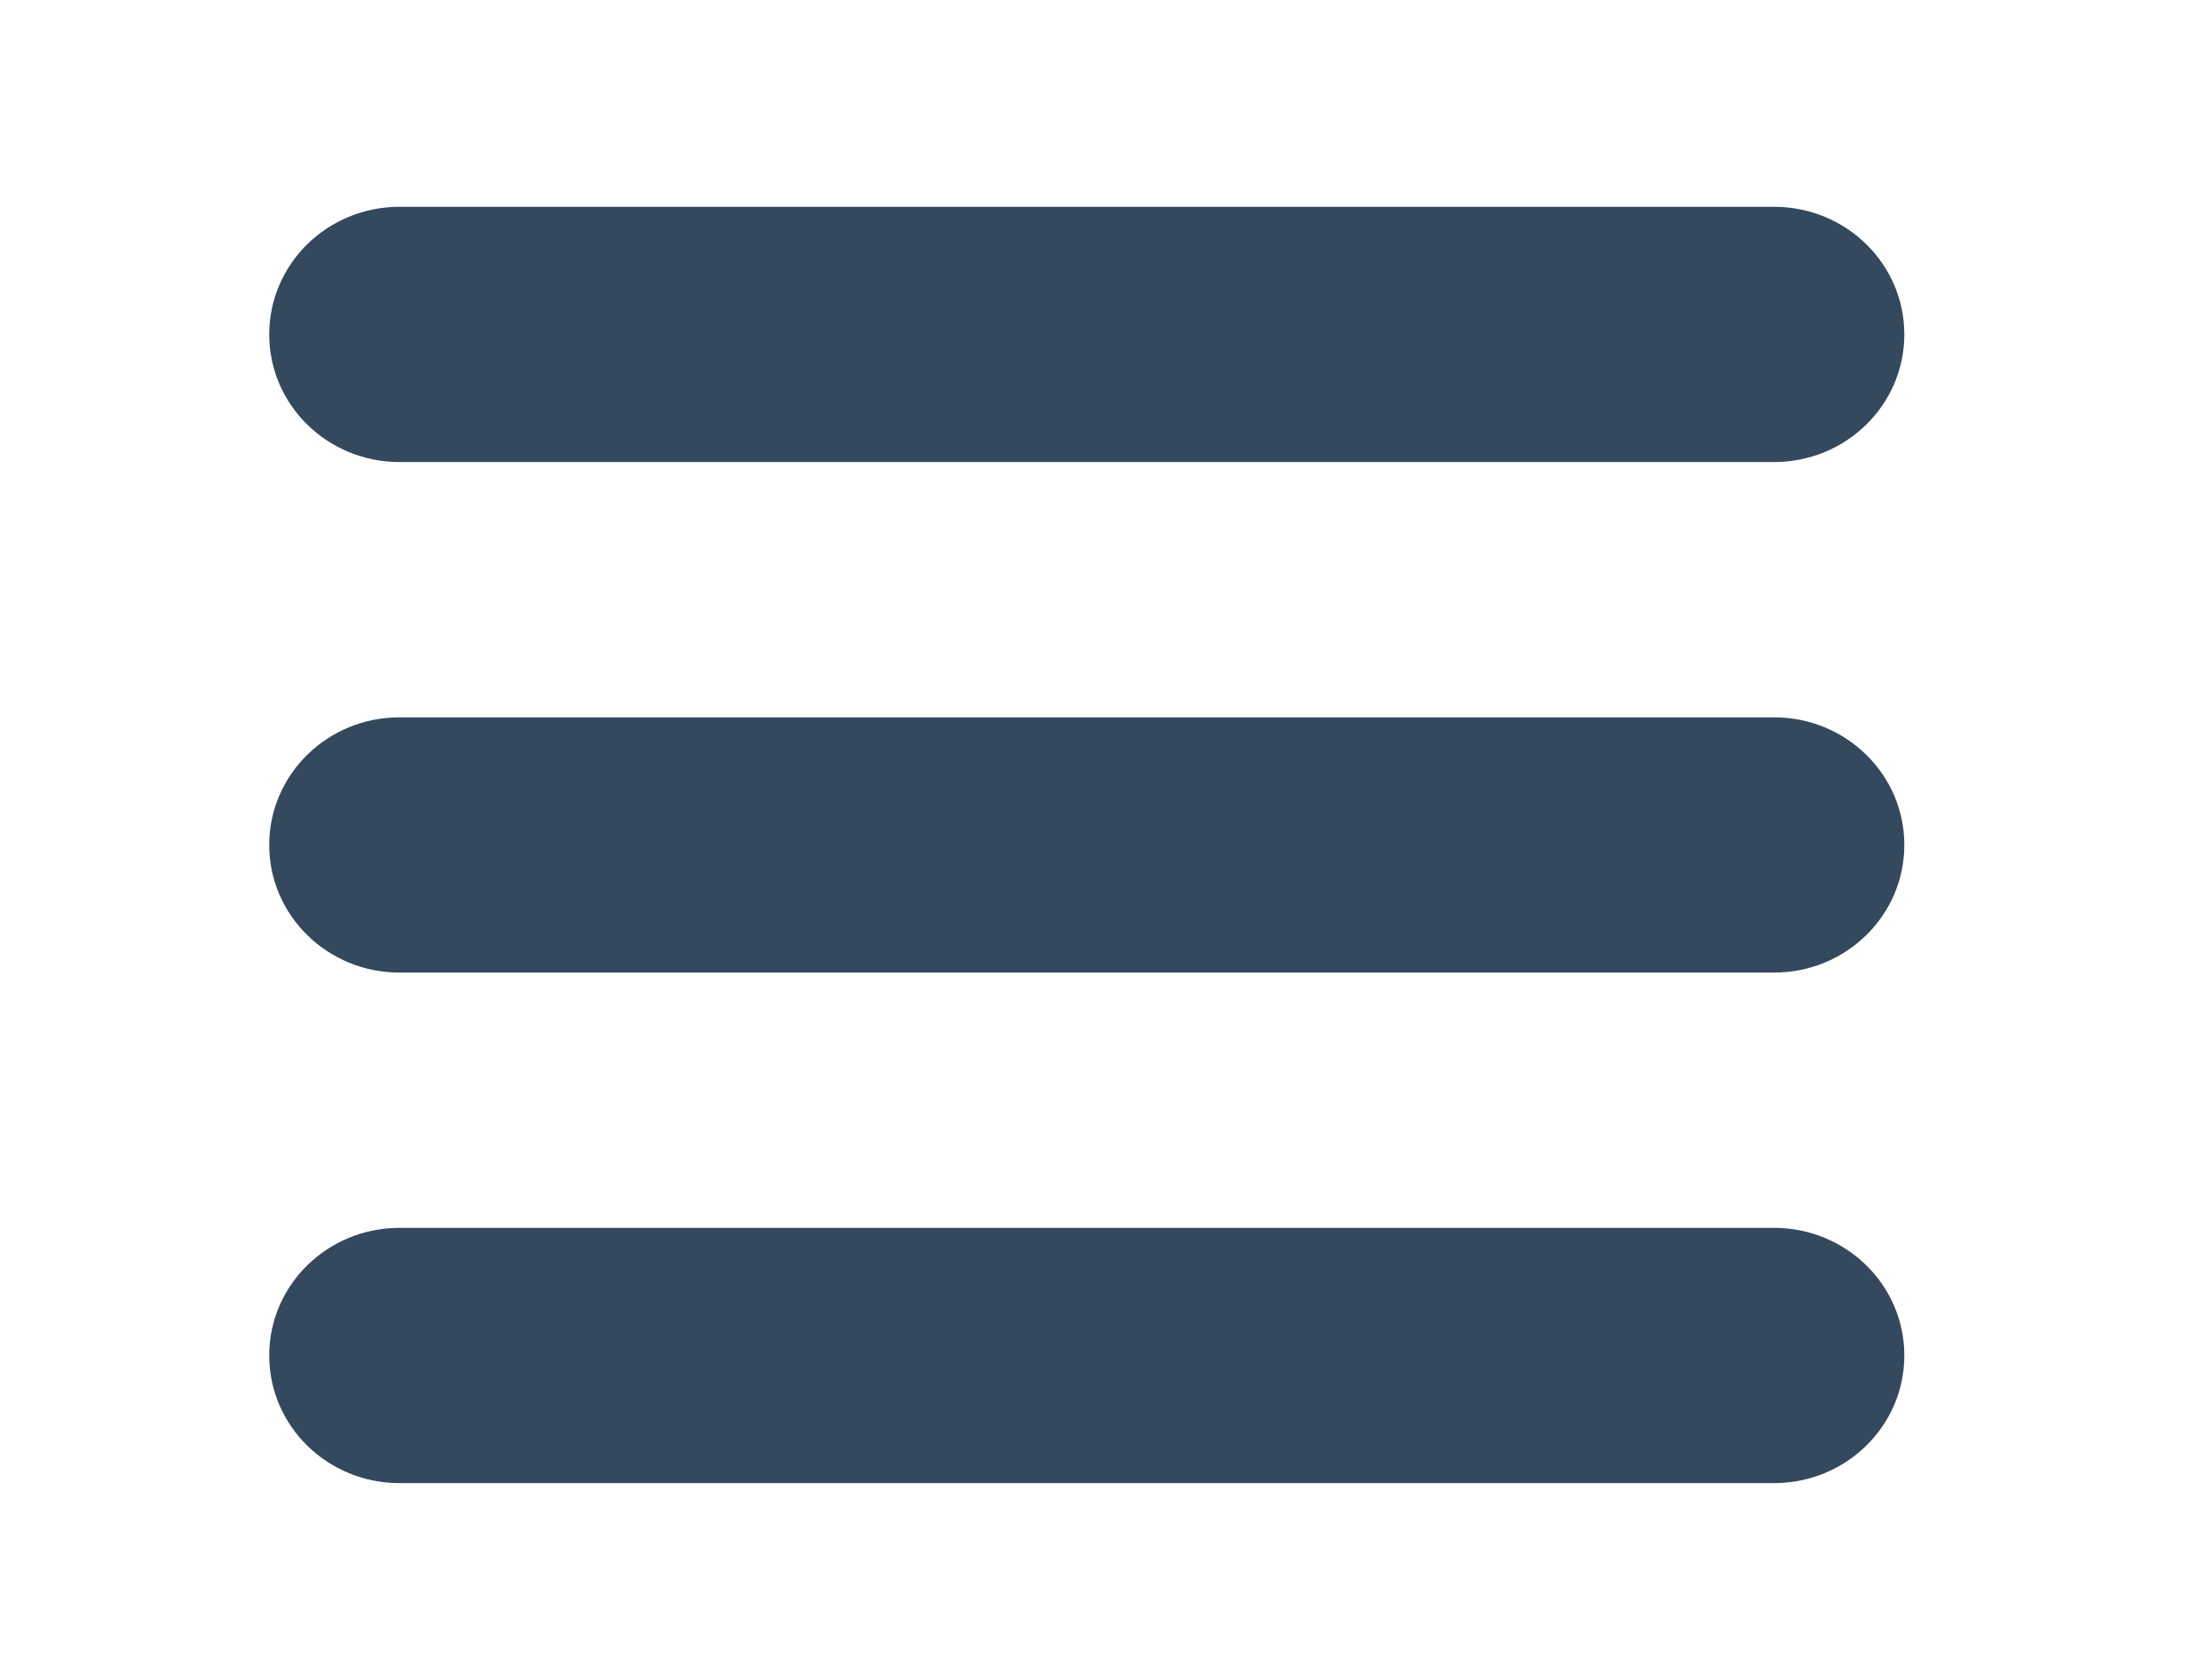 <svg width="640" height="480" xmlns="http://www.w3.org/2000/svg" xmlns:xlink="http://www.w3.org/1999/xlink">
 <!-- Created with SVG-edit - http://svg-edit.googlecode.com/ -->
 <defs>
  <svg viewBox="0 0 512 512" height="512px" width="512px" y="0px" x="0px" id="svg_1" xmlns:xlink="http://www.w3.org/1999/xlink">
   <g>
    <path d="m417.4,224h-322.8c-16.9,0 -30.6,14.3 -30.6,32c0,17.7 13.7,32 30.6,32h322.8c16.9,0 30.6,-14.3 30.6,-32c0,-17.7 -13.7,-32 -30.6,-32z"/>
    <path d="m417.4,96h-322.8c-16.9,0 -30.6,14.3 -30.6,32c0,17.7 13.7,32 30.6,32h322.8c16.9,0 30.6,-14.3 30.6,-32c0,-17.7 -13.7,-32 -30.6,-32z"/>
    <path d="m417.4,352h-322.8c-16.9,0 -30.6,14.3 -30.6,32c0,17.7 13.7,32 30.6,32h322.8c16.9,0 30.6,-14.3 30.6,-32c0,-17.7 -13.7,-32 -30.6,-32z"/>
   </g>
  </svg>
 </defs>
 <g>
  <title>Layer 1</title>
  <use fill="#34495e" x="76.456" y="3.189" transform="matrix(1.232,0,0,1.154,-95.149,-54.633) " id="svg_2" xlink:href="#svg_1"/>
 </g>
</svg>